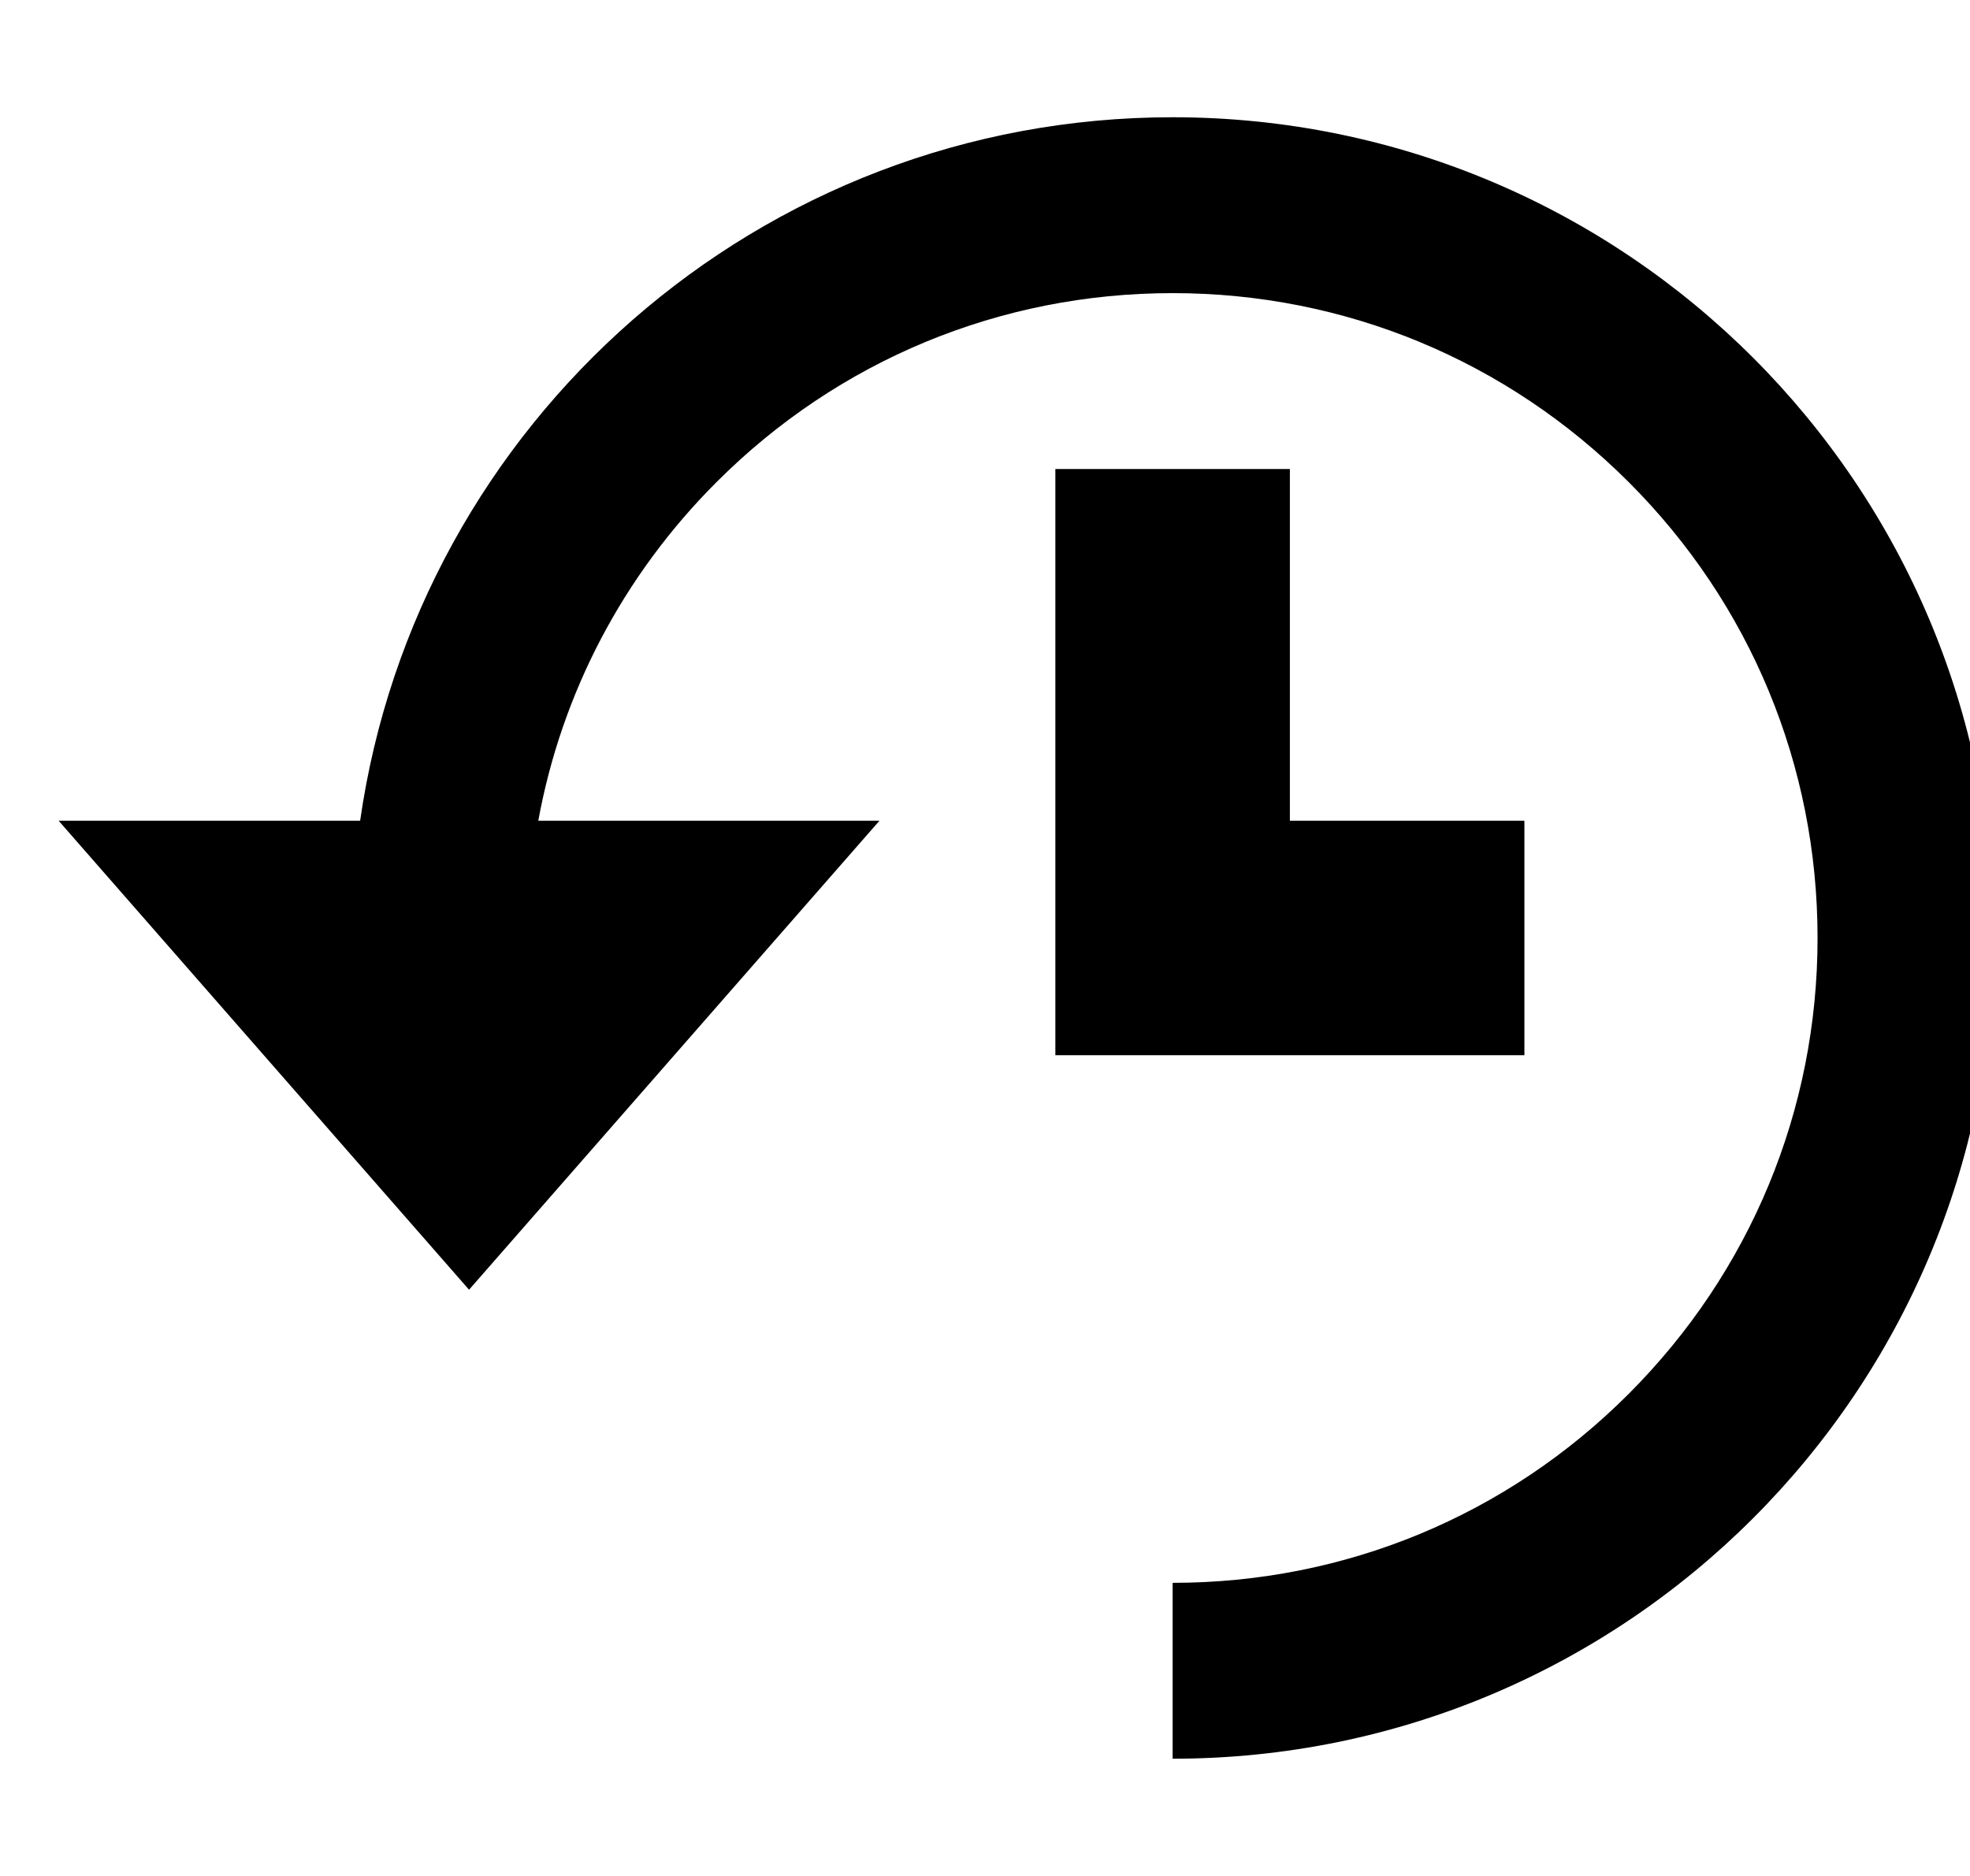 <!-- Generated by IcoMoon.io -->
<svg version="1.1" xmlns="http://www.w3.org/2000/svg" width="21" height="20" viewBox="0 0 21 20">
<title>history</title>
<path d="M12.5 1.25c4.832 0 8.75 3.918 8.75 8.75s-3.918 8.75-8.75 8.75v-1.875c1.836 0 3.563-0.715 4.861-2.014s2.014-3.025 2.014-4.861c0-1.836-0.715-3.563-2.014-4.861s-3.025-2.014-4.861-2.014c-1.836 0-3.563 0.715-4.861 2.014-0.999 0.999-1.652 2.251-1.901 3.611h3.637l-4.375 5-4.375-5h3.214c0.607-4.24 4.253-7.5 8.661-7.5zM16.25 8.75v2.5h-5v-6.25h2.5v3.75z"></path>
</svg>
